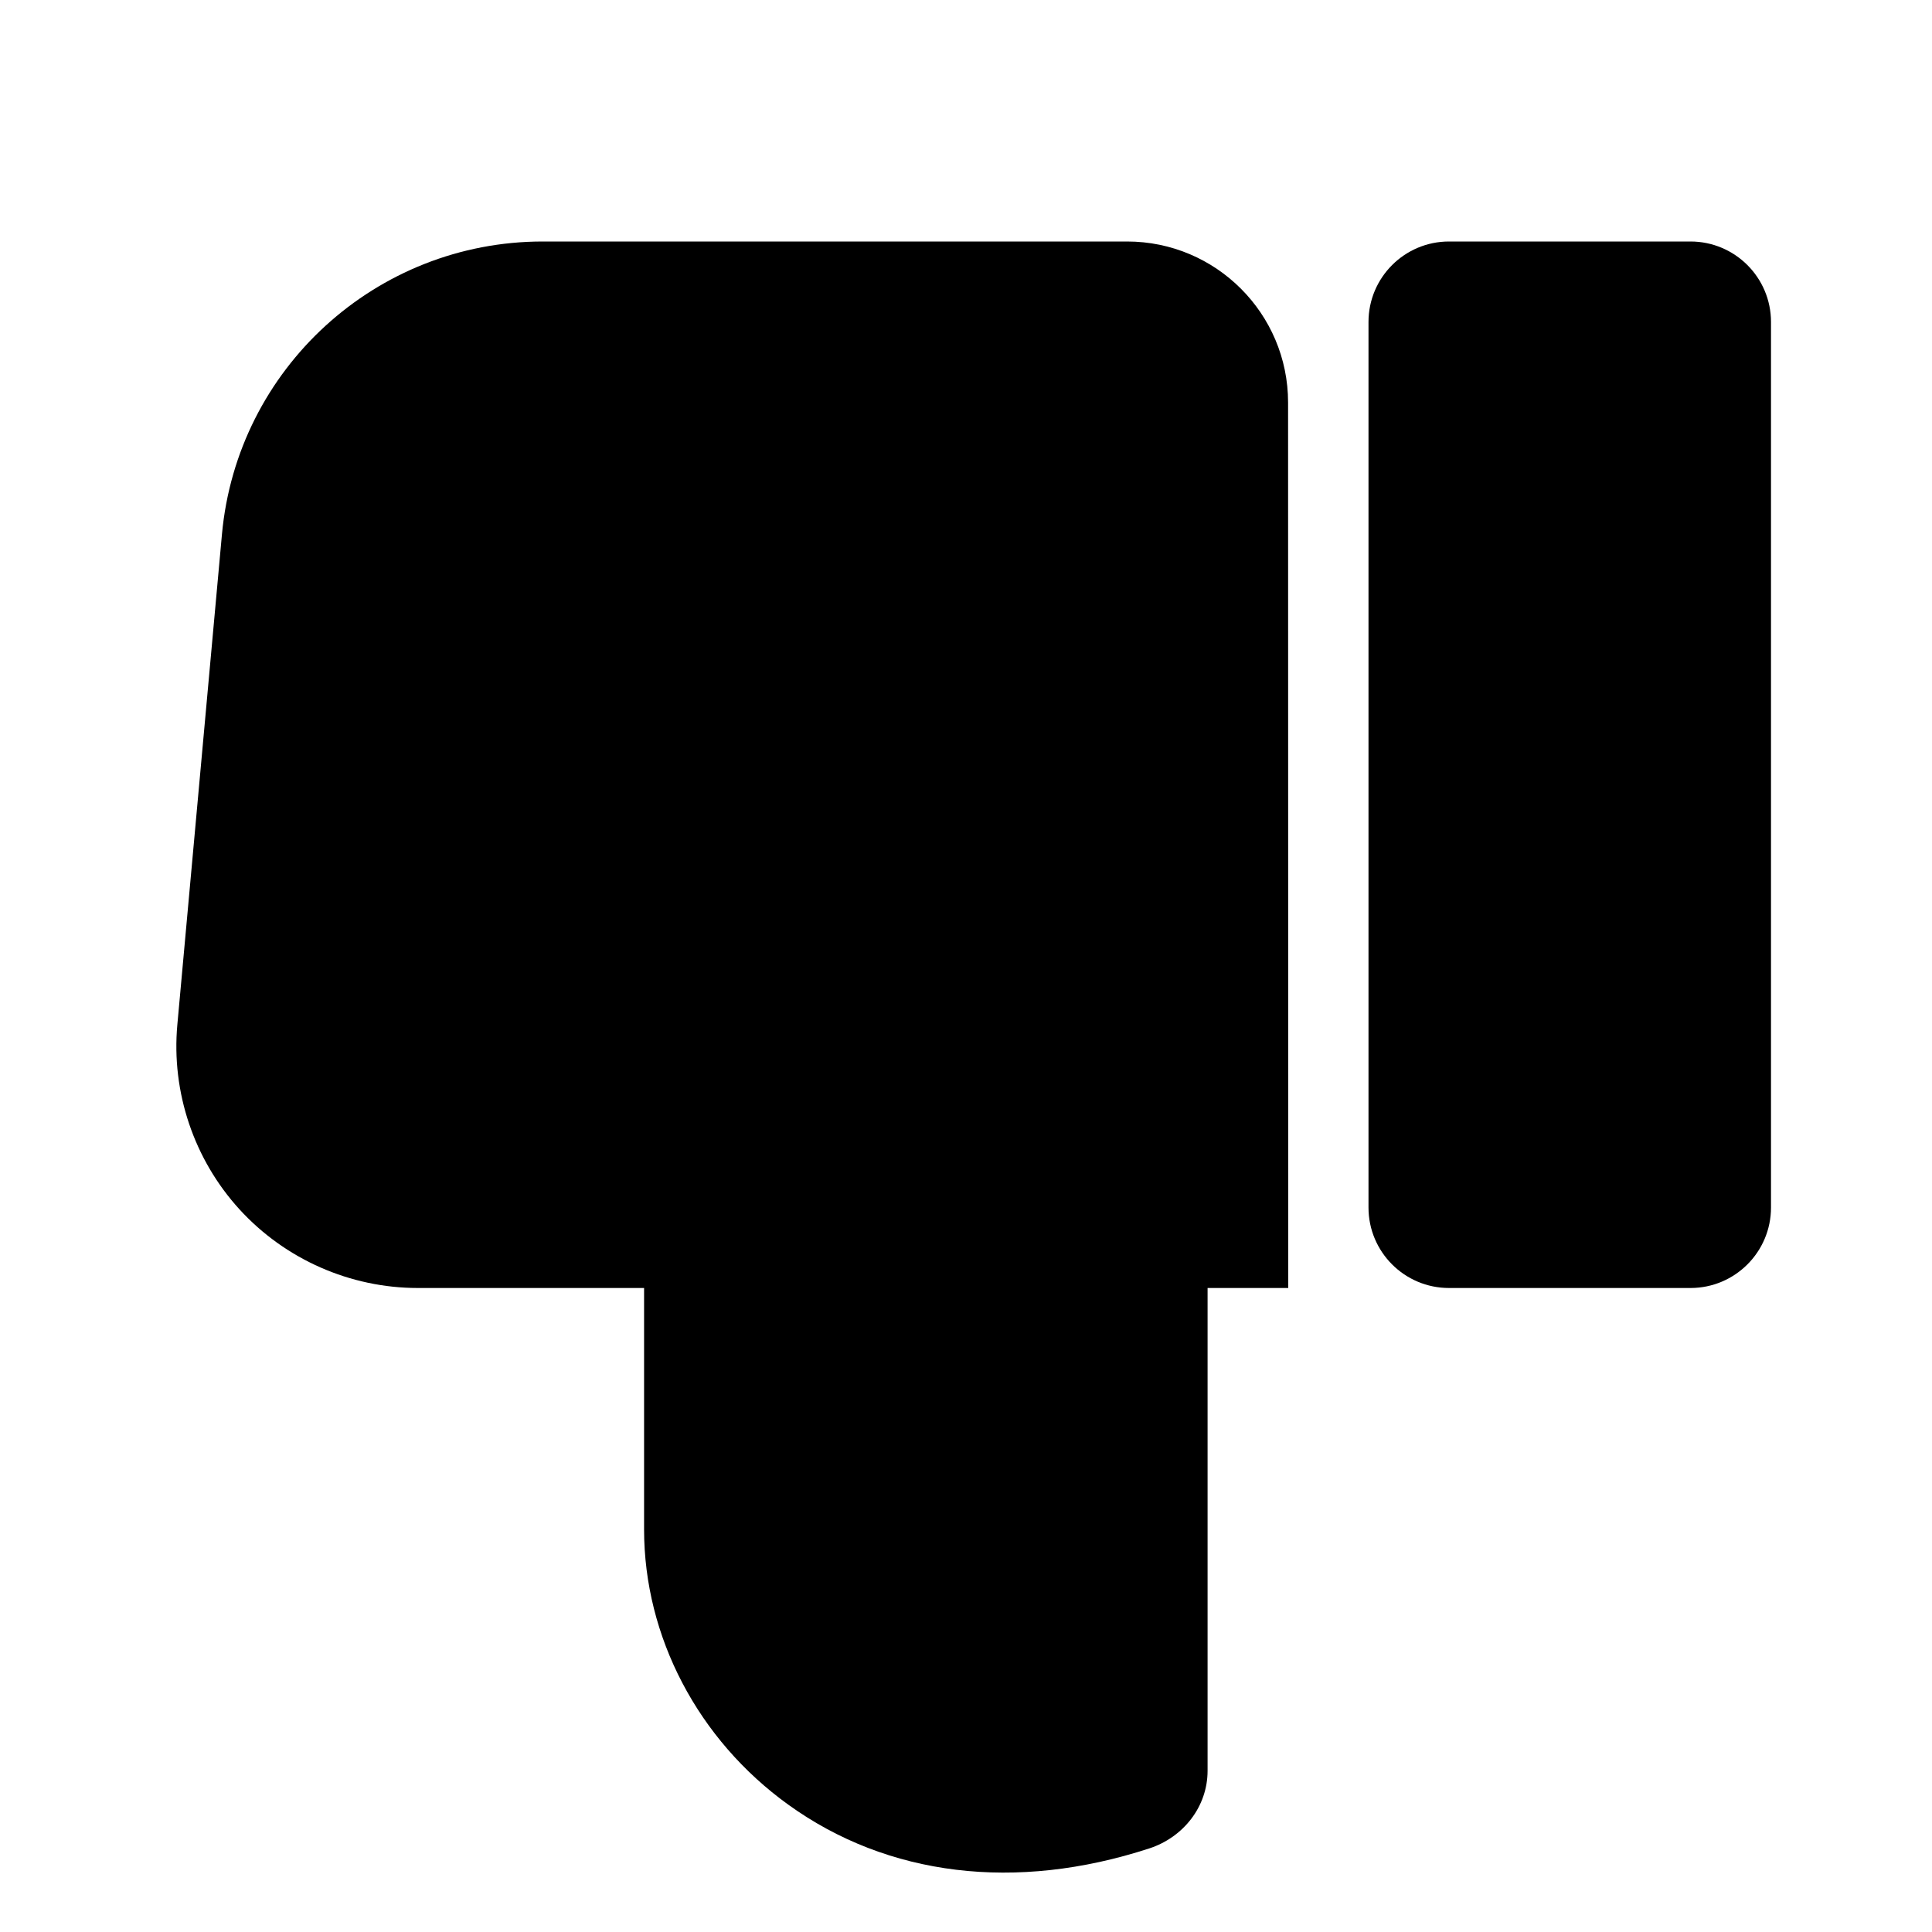 <svg width="24" height="24" viewBox="0 0 24 24" fill="none" xmlns="http://www.w3.org/2000/svg">
<path d="M2.975 15.023C3.542 15.644 4.35 16 5.191 16H8.001V19C8.001 20.332 8.671 21.61 9.792 22.418C11.028 23.309 12.619 23.502 14.276 22.962C14.7 22.824 15.001 22.443 15.001 21.997V16H16.003L16.001 5C16.001 3.896 15.105 3 14.001 3H6.742C4.673 3 2.945 4.578 2.757 6.639L2.203 12.729C2.127 13.566 2.409 14.403 2.975 15.023Z" fill="black"/>
<path d="M18 16H21C21.552 16 22 15.552 22 15V4C22 3.448 21.552 3 21 3H18C17.448 3 17 3.448 17 4V15C17 15.552 17.448 16 18 16Z" fill="black"/>
</svg>
